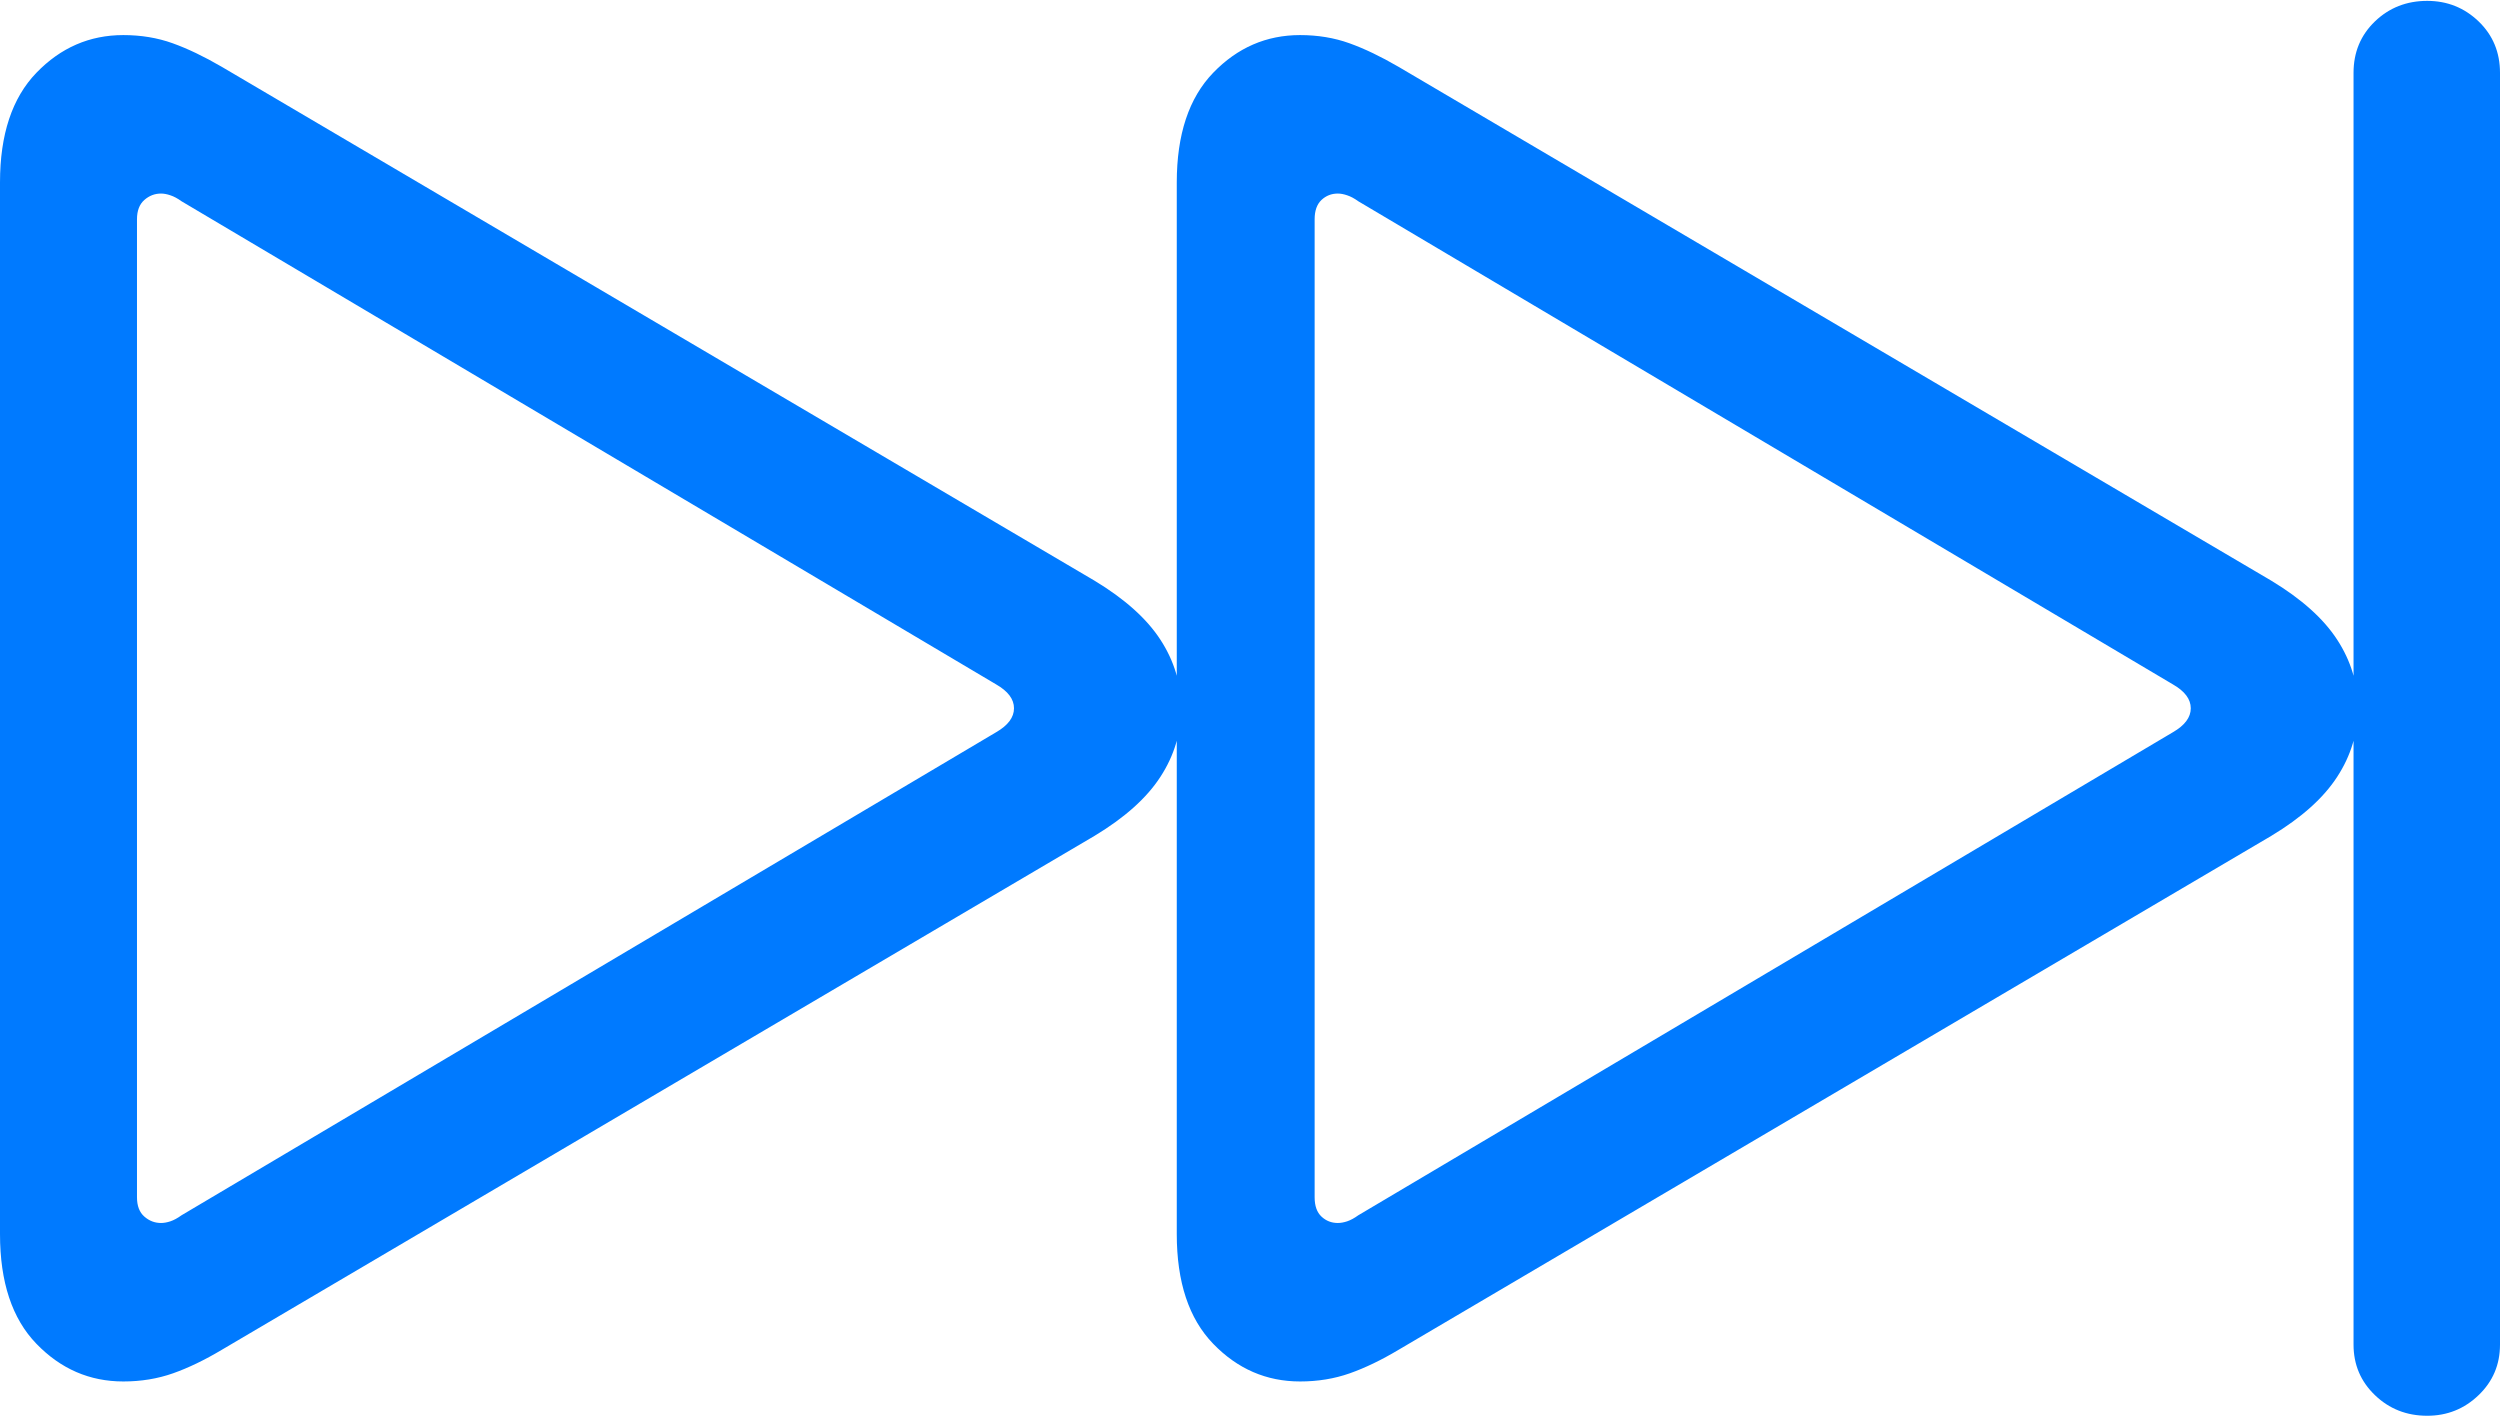 <?xml version="1.0" encoding="UTF-8"?>
<!--Generator: Apple Native CoreSVG 175.5-->
<!DOCTYPE svg
PUBLIC "-//W3C//DTD SVG 1.1//EN"
       "http://www.w3.org/Graphics/SVG/1.1/DTD/svg11.dtd">
<svg version="1.1" xmlns="http://www.w3.org/2000/svg" xmlns:xlink="http://www.w3.org/1999/xlink" width="28.506" height="16.143">
 <g>
  <rect height="16.143" opacity="0" width="28.506" x="0" y="0"/>
  <path d="M27.676 16.143Q28.018 16.143 28.262 15.908Q28.506 15.674 28.506 15.332L28.506 0.83Q28.506 0.479 28.262 0.244Q28.018 0.01 27.676 0.01Q27.324 0.01 27.08 0.244Q26.836 0.479 26.836 0.83L26.836 15.332Q26.836 15.674 27.08 15.908Q27.324 16.143 27.676 16.143ZM1.406 15.752Q1.709 15.752 1.973 15.659Q2.236 15.566 2.529 15.391L12.48 9.531Q12.998 9.219 13.232 8.857Q13.467 8.496 13.467 8.076Q13.467 7.656 13.232 7.295Q12.998 6.934 12.48 6.621L2.529 0.762Q2.227 0.586 1.968 0.493Q1.709 0.4 1.406 0.4Q0.83 0.4 0.415 0.83Q0 1.26 0 2.08L0 14.072Q0 14.893 0.415 15.322Q0.83 15.752 1.406 15.752ZM1.836 13.945Q1.729 13.945 1.646 13.872Q1.562 13.799 1.562 13.652L1.562 2.5Q1.562 2.354 1.646 2.28Q1.729 2.207 1.836 2.207Q1.885 2.207 1.943 2.227Q2.002 2.246 2.07 2.295L11.357 7.803Q11.562 7.92 11.562 8.076Q11.562 8.232 11.357 8.35L2.07 13.857Q2.002 13.906 1.943 13.926Q1.885 13.945 1.836 13.945ZM14.824 15.752Q15.127 15.752 15.391 15.659Q15.654 15.566 15.947 15.391L25.898 9.531Q26.416 9.219 26.65 8.857Q26.885 8.496 26.885 8.076Q26.885 7.656 26.65 7.295Q26.416 6.934 25.898 6.621L15.947 0.762Q15.645 0.586 15.386 0.493Q15.127 0.4 14.824 0.4Q14.248 0.4 13.833 0.83Q13.418 1.26 13.418 2.08L13.418 14.072Q13.418 14.893 13.833 15.322Q14.248 15.752 14.824 15.752ZM15.254 13.945Q15.146 13.945 15.068 13.872Q14.99 13.799 14.99 13.652L14.99 2.5Q14.99 2.354 15.068 2.28Q15.146 2.207 15.254 2.207Q15.303 2.207 15.361 2.227Q15.42 2.246 15.488 2.295L24.775 7.803Q24.98 7.92 24.98 8.076Q24.98 8.232 24.775 8.35L15.488 13.857Q15.42 13.906 15.361 13.926Q15.303 13.945 15.254 13.945Z" fill="#007aff"/>
 </g>
</svg>
